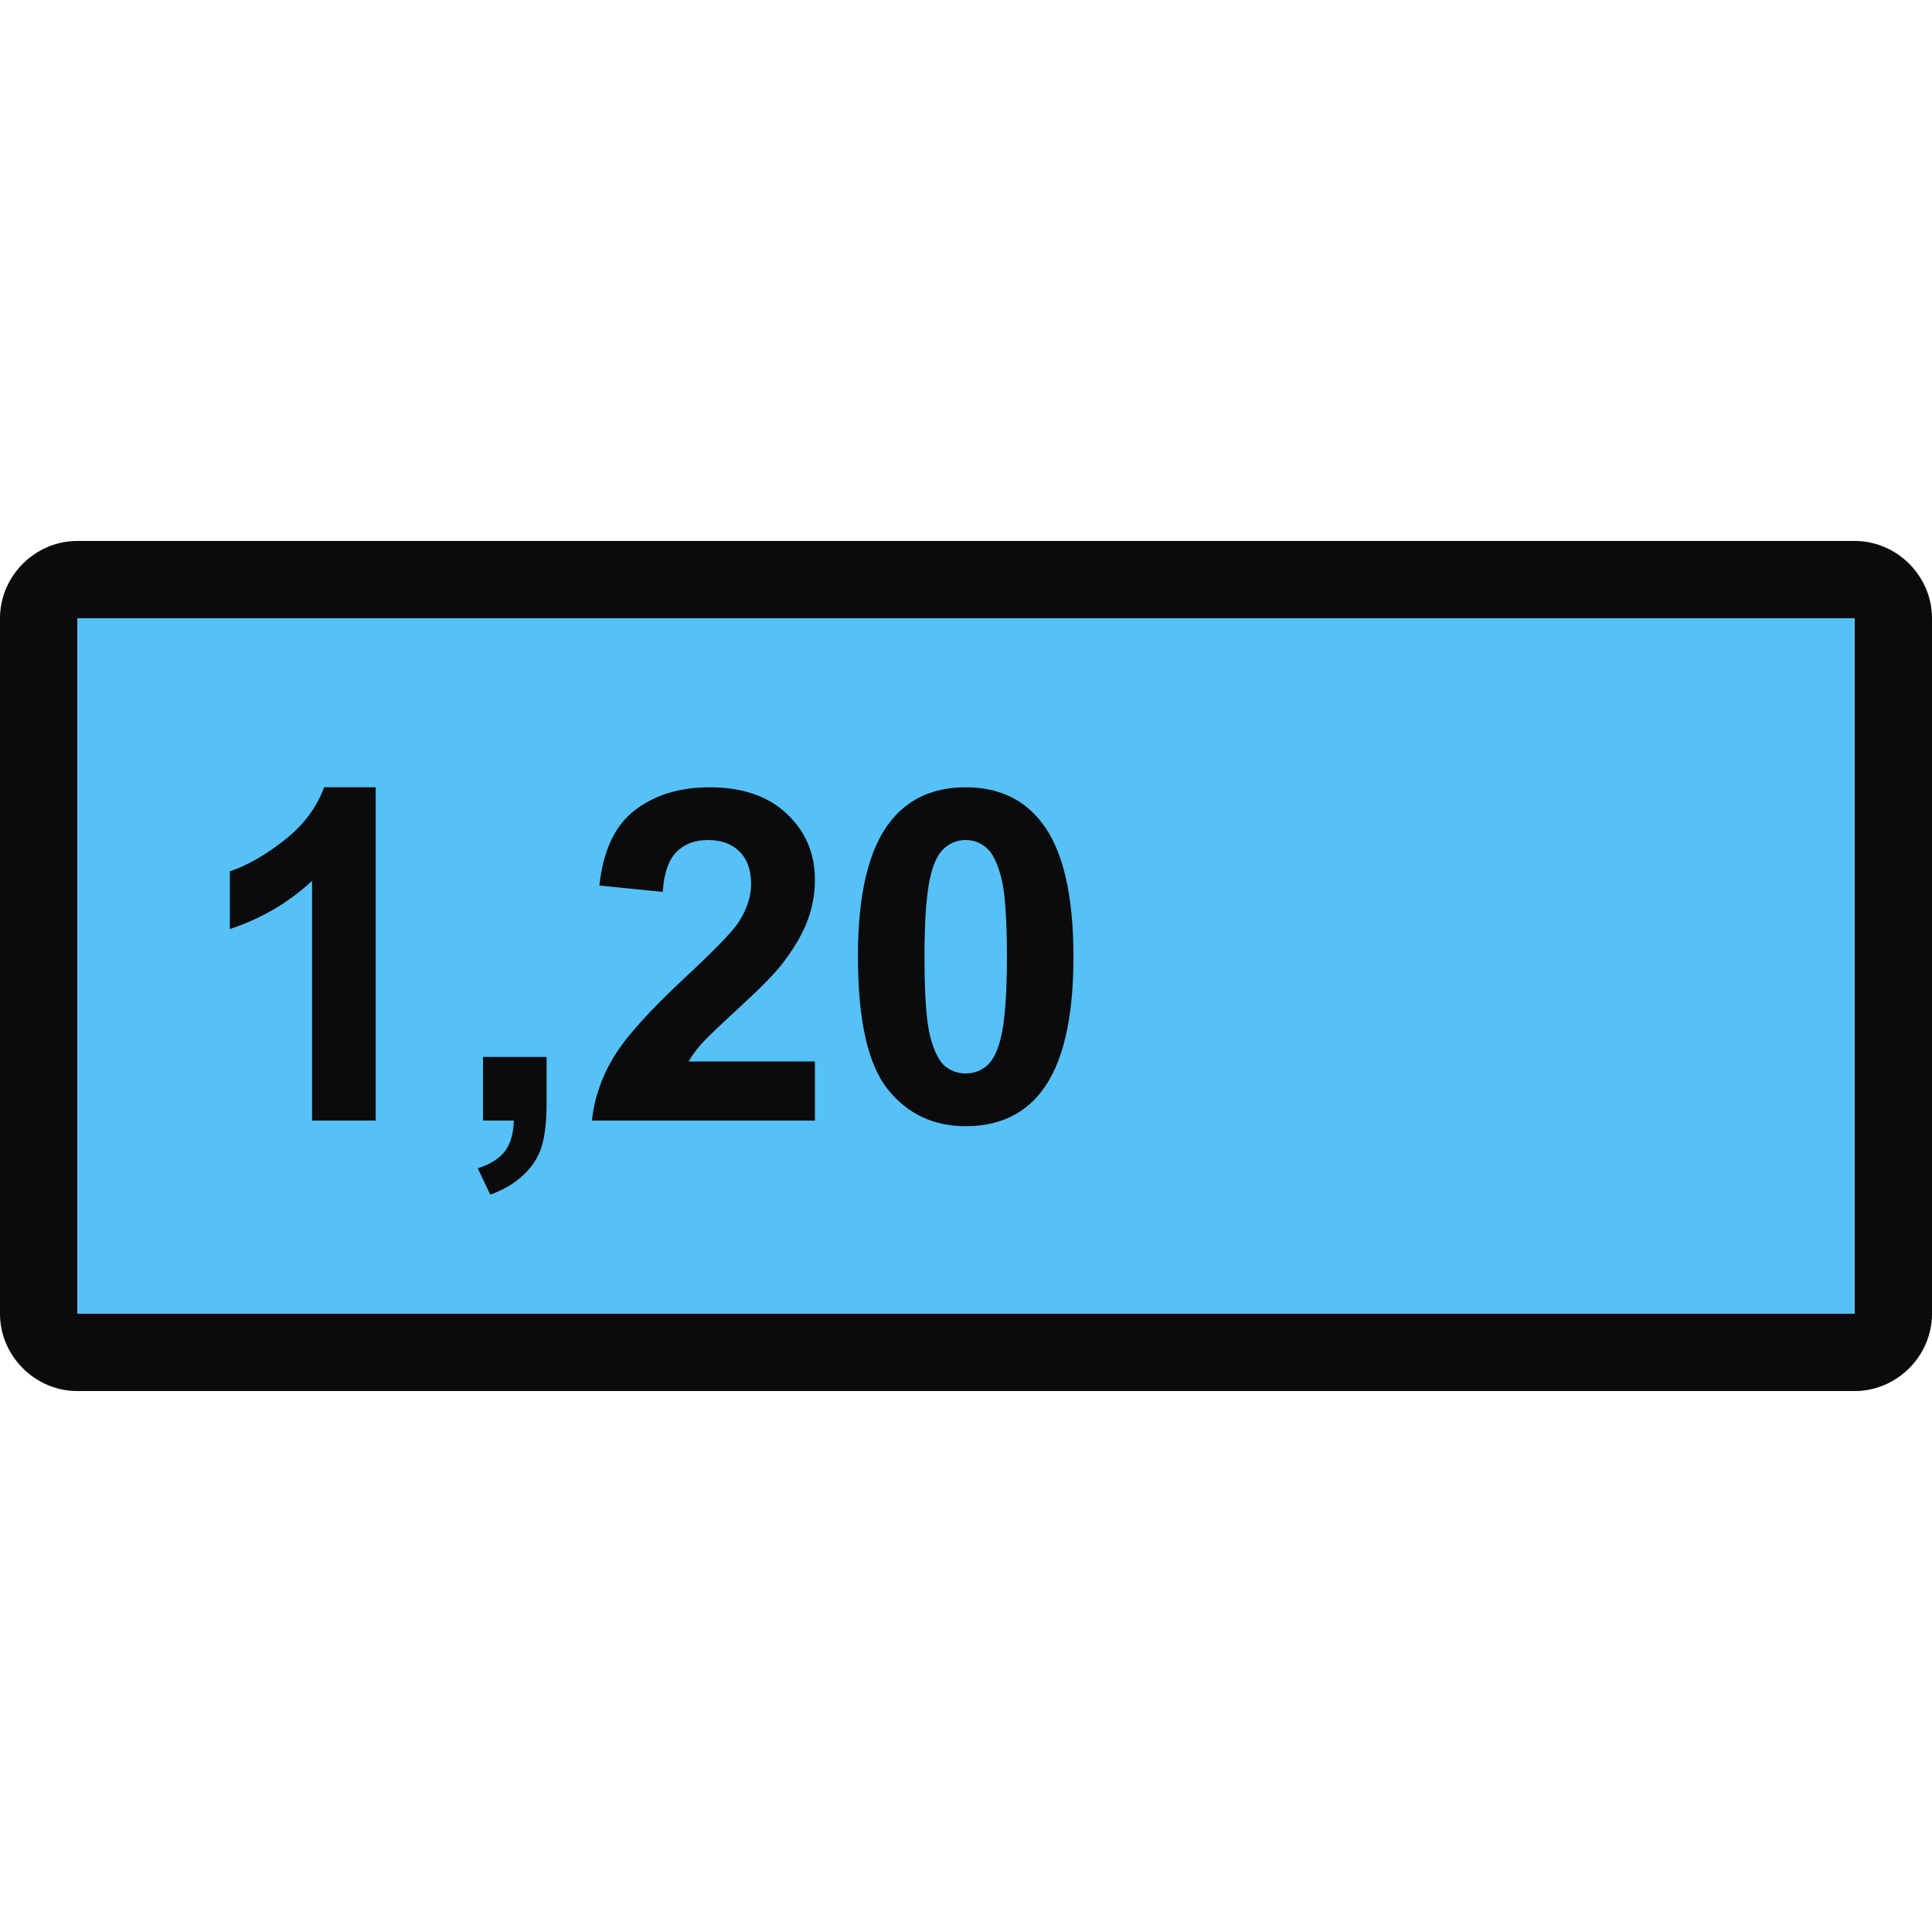 <svg width="50" height="50" viewBox="0 0 50 50" fill="none" xmlns="http://www.w3.org/2000/svg">
<path d="M48 15H1V35H48V15Z" fill="#55C1F6"/>
<path d="M2 14C0.907 14 0 14.907 0 16V34C0 35.093 0.907 36 2 36H48C49.093 36 50 35.093 50 34V16C50 14.907 49.093 14 48 14H2ZM2 16H48V34H2V16Z" fill="#0B0B0E"/>
<path d="M9.723 29H8.076V22.795C7.475 23.357 6.766 23.773 5.949 24.043V22.549C6.379 22.408 6.846 22.143 7.35 21.752C7.854 21.357 8.199 20.898 8.387 20.375H9.723V29Z" fill="#0B0B0E"/>
<path d="M12.5 27.354H14.146V28.531C14.146 29.008 14.105 29.383 14.023 29.656C13.941 29.934 13.785 30.182 13.555 30.4C13.328 30.619 13.039 30.791 12.688 30.916L12.365 30.236C12.697 30.127 12.934 29.977 13.074 29.785C13.215 29.594 13.289 29.332 13.297 29H12.5V27.354Z" fill="#0B0B0E"/>
<path d="M21.09 27.471V29H15.318C15.381 28.422 15.568 27.875 15.881 27.359C16.193 26.84 16.811 26.152 17.732 25.297C18.475 24.605 18.93 24.137 19.098 23.891C19.324 23.551 19.438 23.215 19.438 22.883C19.438 22.516 19.338 22.234 19.139 22.039C18.943 21.84 18.672 21.74 18.324 21.74C17.98 21.74 17.707 21.844 17.504 22.051C17.301 22.258 17.184 22.602 17.152 23.082L15.512 22.918C15.609 22.012 15.916 21.361 16.432 20.967C16.947 20.572 17.592 20.375 18.365 20.375C19.213 20.375 19.879 20.604 20.363 21.061C20.848 21.518 21.09 22.086 21.09 22.766C21.09 23.152 21.02 23.521 20.879 23.873C20.742 24.221 20.523 24.586 20.223 24.969C20.023 25.223 19.664 25.588 19.145 26.064C18.625 26.541 18.295 26.857 18.154 27.014C18.018 27.17 17.906 27.322 17.82 27.471H21.09Z" fill="#0B0B0E"/>
<path d="M24.992 20.375C25.824 20.375 26.475 20.672 26.943 21.266C27.502 21.969 27.781 23.135 27.781 24.764C27.781 26.389 27.5 27.557 26.938 28.268C26.473 28.854 25.824 29.146 24.992 29.146C24.156 29.146 23.482 28.826 22.971 28.186C22.459 27.541 22.203 26.395 22.203 24.746C22.203 23.129 22.484 21.965 23.047 21.254C23.512 20.668 24.16 20.375 24.992 20.375ZM24.992 21.74C24.793 21.74 24.615 21.805 24.459 21.934C24.303 22.059 24.182 22.285 24.096 22.613C23.982 23.039 23.926 23.756 23.926 24.764C23.926 25.771 23.977 26.465 24.078 26.844C24.18 27.219 24.307 27.469 24.459 27.594C24.615 27.719 24.793 27.781 24.992 27.781C25.191 27.781 25.369 27.719 25.525 27.594C25.682 27.465 25.803 27.236 25.889 26.908C26.002 26.486 26.059 25.771 26.059 24.764C26.059 23.756 26.008 23.064 25.906 22.689C25.805 22.311 25.676 22.059 25.52 21.934C25.367 21.805 25.191 21.74 24.992 21.74Z" fill="#0B0B0E"/>
</svg>
